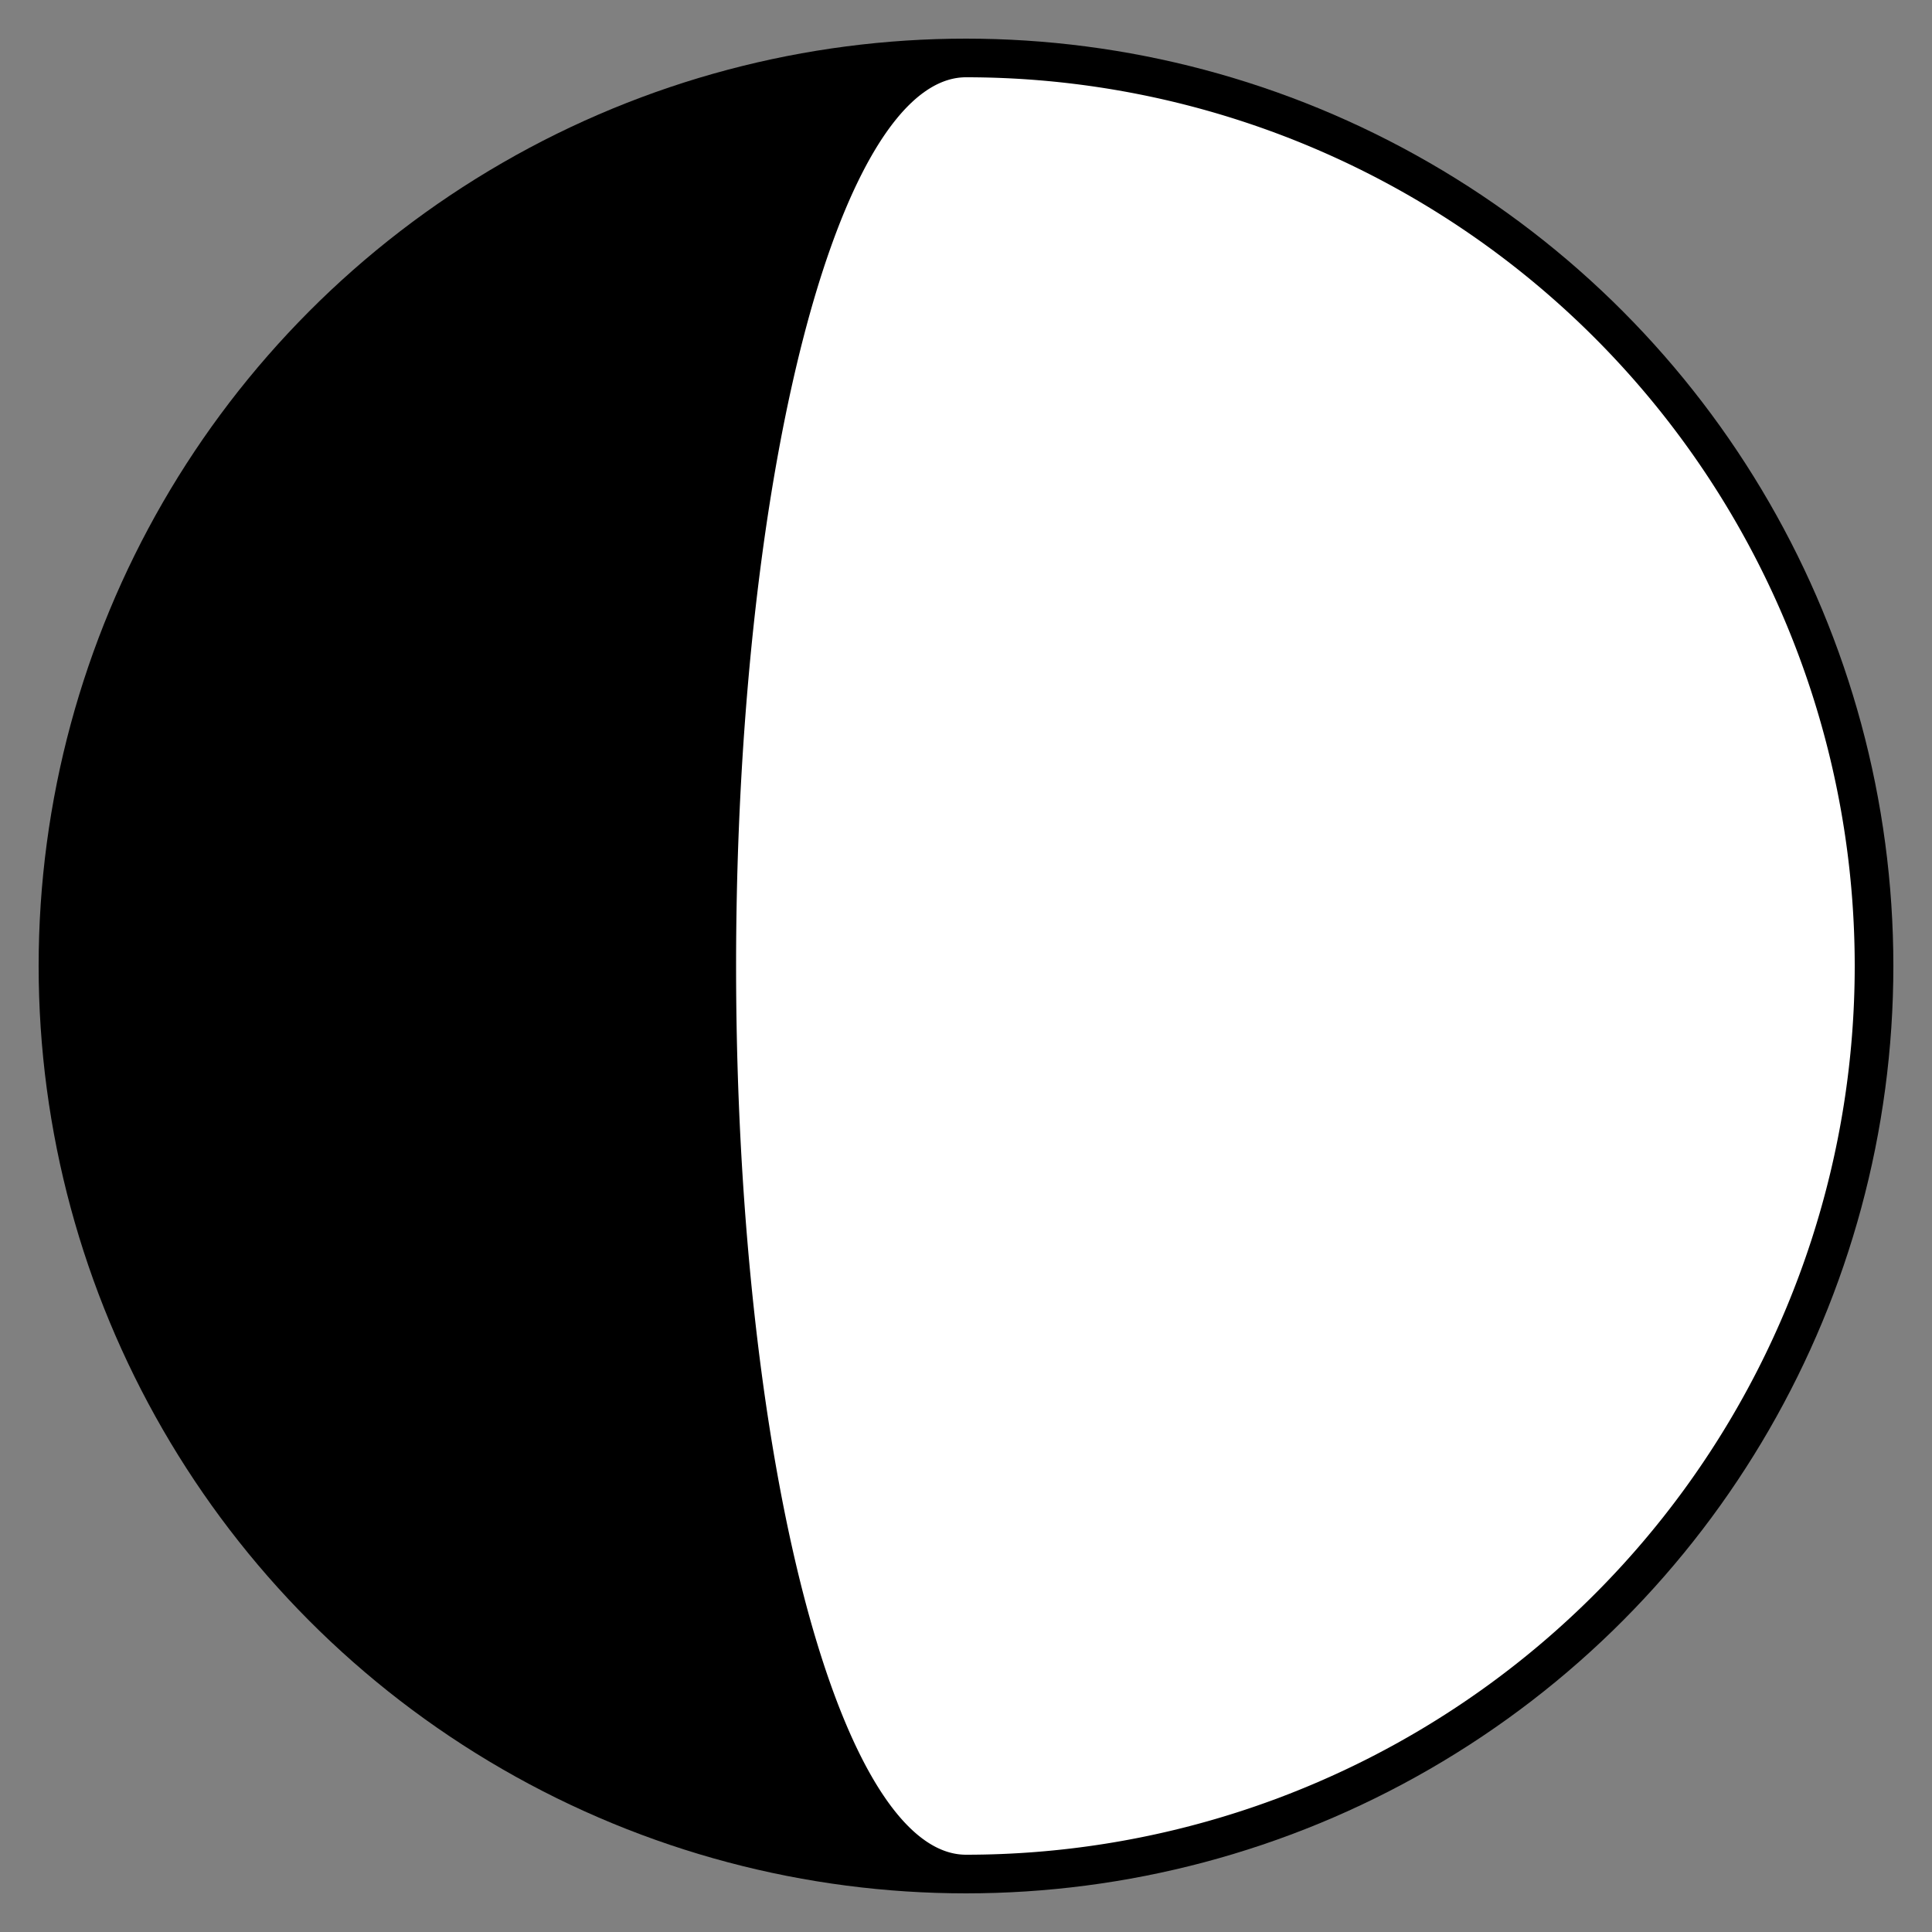 <?xml version="1.0" encoding="utf-8"?>
<svg version="1.1" id="Layer_1" xmlns="http://www.w3.org/2000/svg" xmlns:xlink="http://www.w3.org/1999/xlink"
  viewBox="0 0 100 100" width="100" height="100" style="background-color: white" stroke="black">
  <rect x="0" y="0" width="100" height="100" fill="#808080" stroke="none"/>
  <circle cx="50" cy="50" r="47" stroke-width="2" fill="black" />
  <path d="M50 4 A 11.9 46 0 0 0 50 96 z" fill="white" stroke-width="0" />
  <path d="M50 4 A 46 46 0 0 1 50 96 z" fill="white" stroke-width="0" />
</svg>